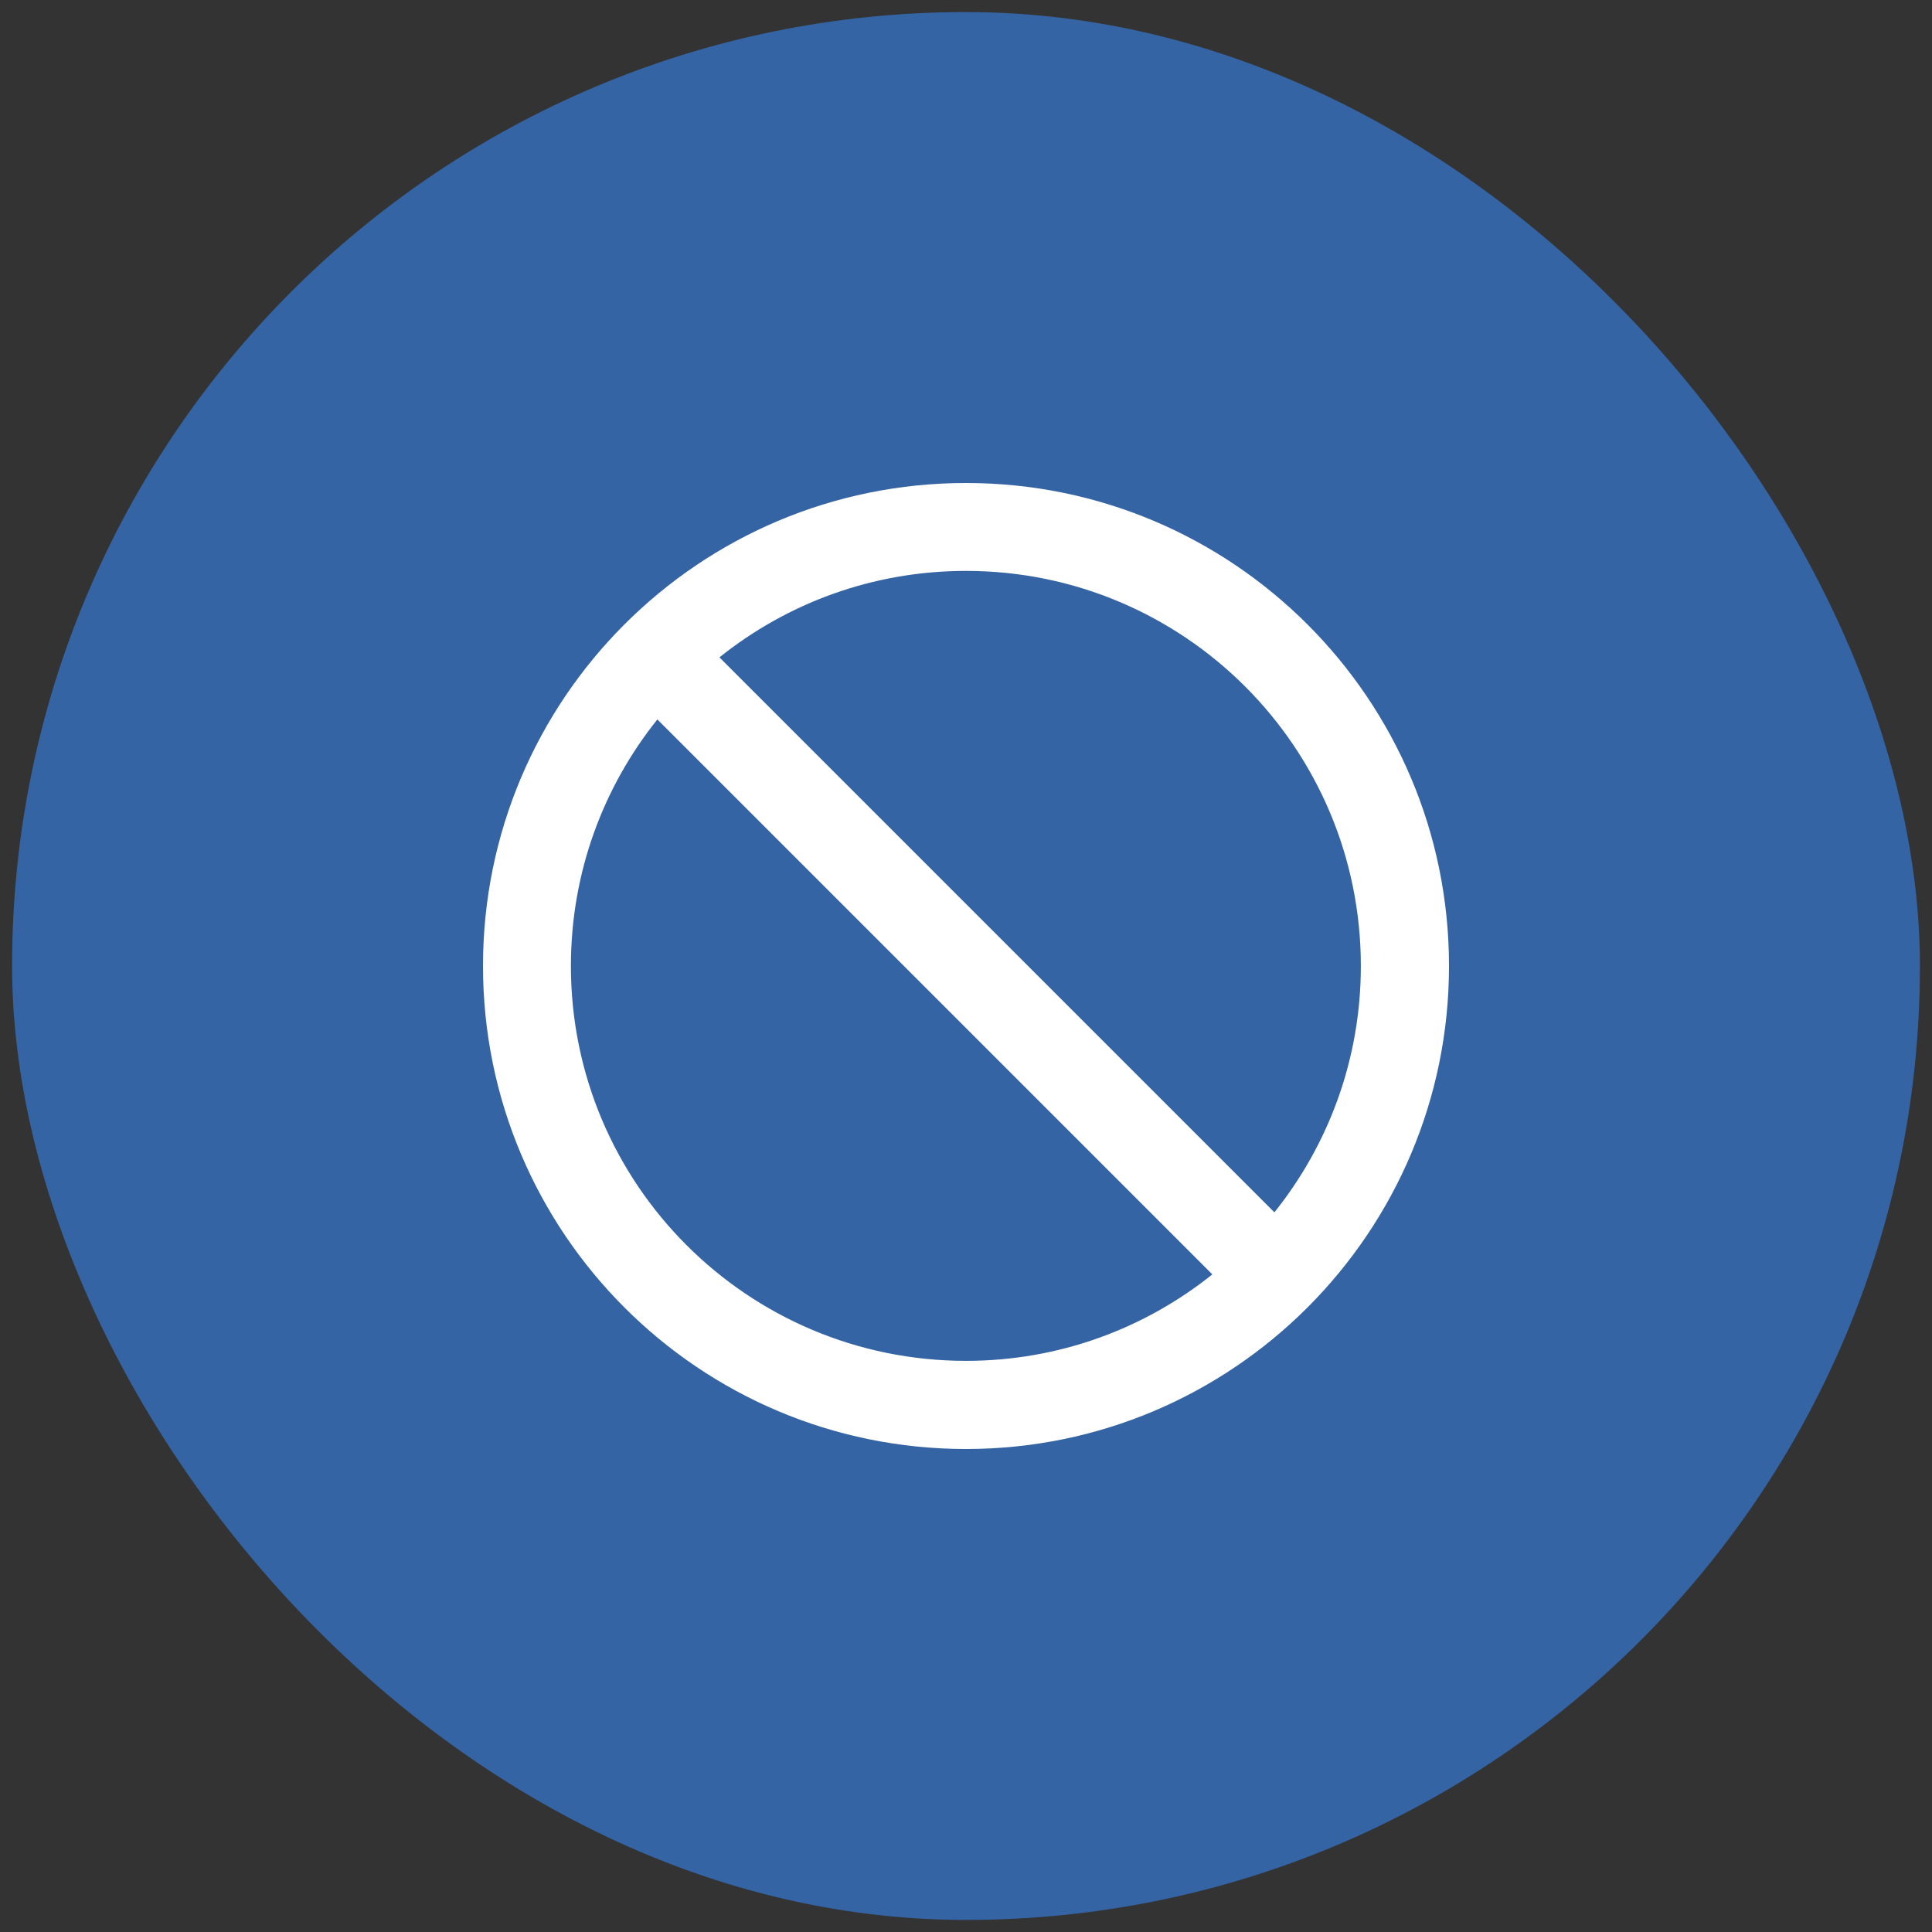 <svg width="80" height="80" viewBox="0 0 80 80" fill="none" xmlns="http://www.w3.org/2000/svg" xmlns:xlink="http://www.w3.org/1999/xlink">
	<rect x="0" y="0" width="80" height="80" fill="#333333" stroke="none"/>
	<desc>
			Created with Pixso.
	</desc>
	<defs>
		<clipPath id="clip133_953">
			<rect id="Frame 923" rx="39.5" width="79" height="79" transform="translate(0.5 0.5)" fill="white" fill-opacity="0"/>
		</clipPath>
	</defs>
	<rect id="Frame 923" rx="39.5" width="79" height="79" transform="translate(0.5 0.5)" fill="#3464A4" fill-opacity="1"/>
	<g clip-path="url(#clip133_953)">
		<path id="Vector" d="M40 60C51.04 60 60 51.04 60 40C60 28.95 51.04 20 40 20C28.95 20 20 28.95 20 40C20 51.04 28.95 60 40 60ZM40 56.35C30.96 56.35 23.64 49.03 23.64 40C23.64 36.13 24.98 32.59 27.22 29.79L50.2 52.77C47.4 55.01 43.86 56.35 40 56.35ZM52.77 50.2C55.01 47.4 56.35 43.86 56.35 40C56.35 30.96 49.03 23.64 40 23.64C36.13 23.64 32.59 24.98 29.79 27.22L52.77 50.2Z" fill="#FFFFFF" fill-opacity="1" fill-rule="evenodd"/>
	</g>
</svg>
